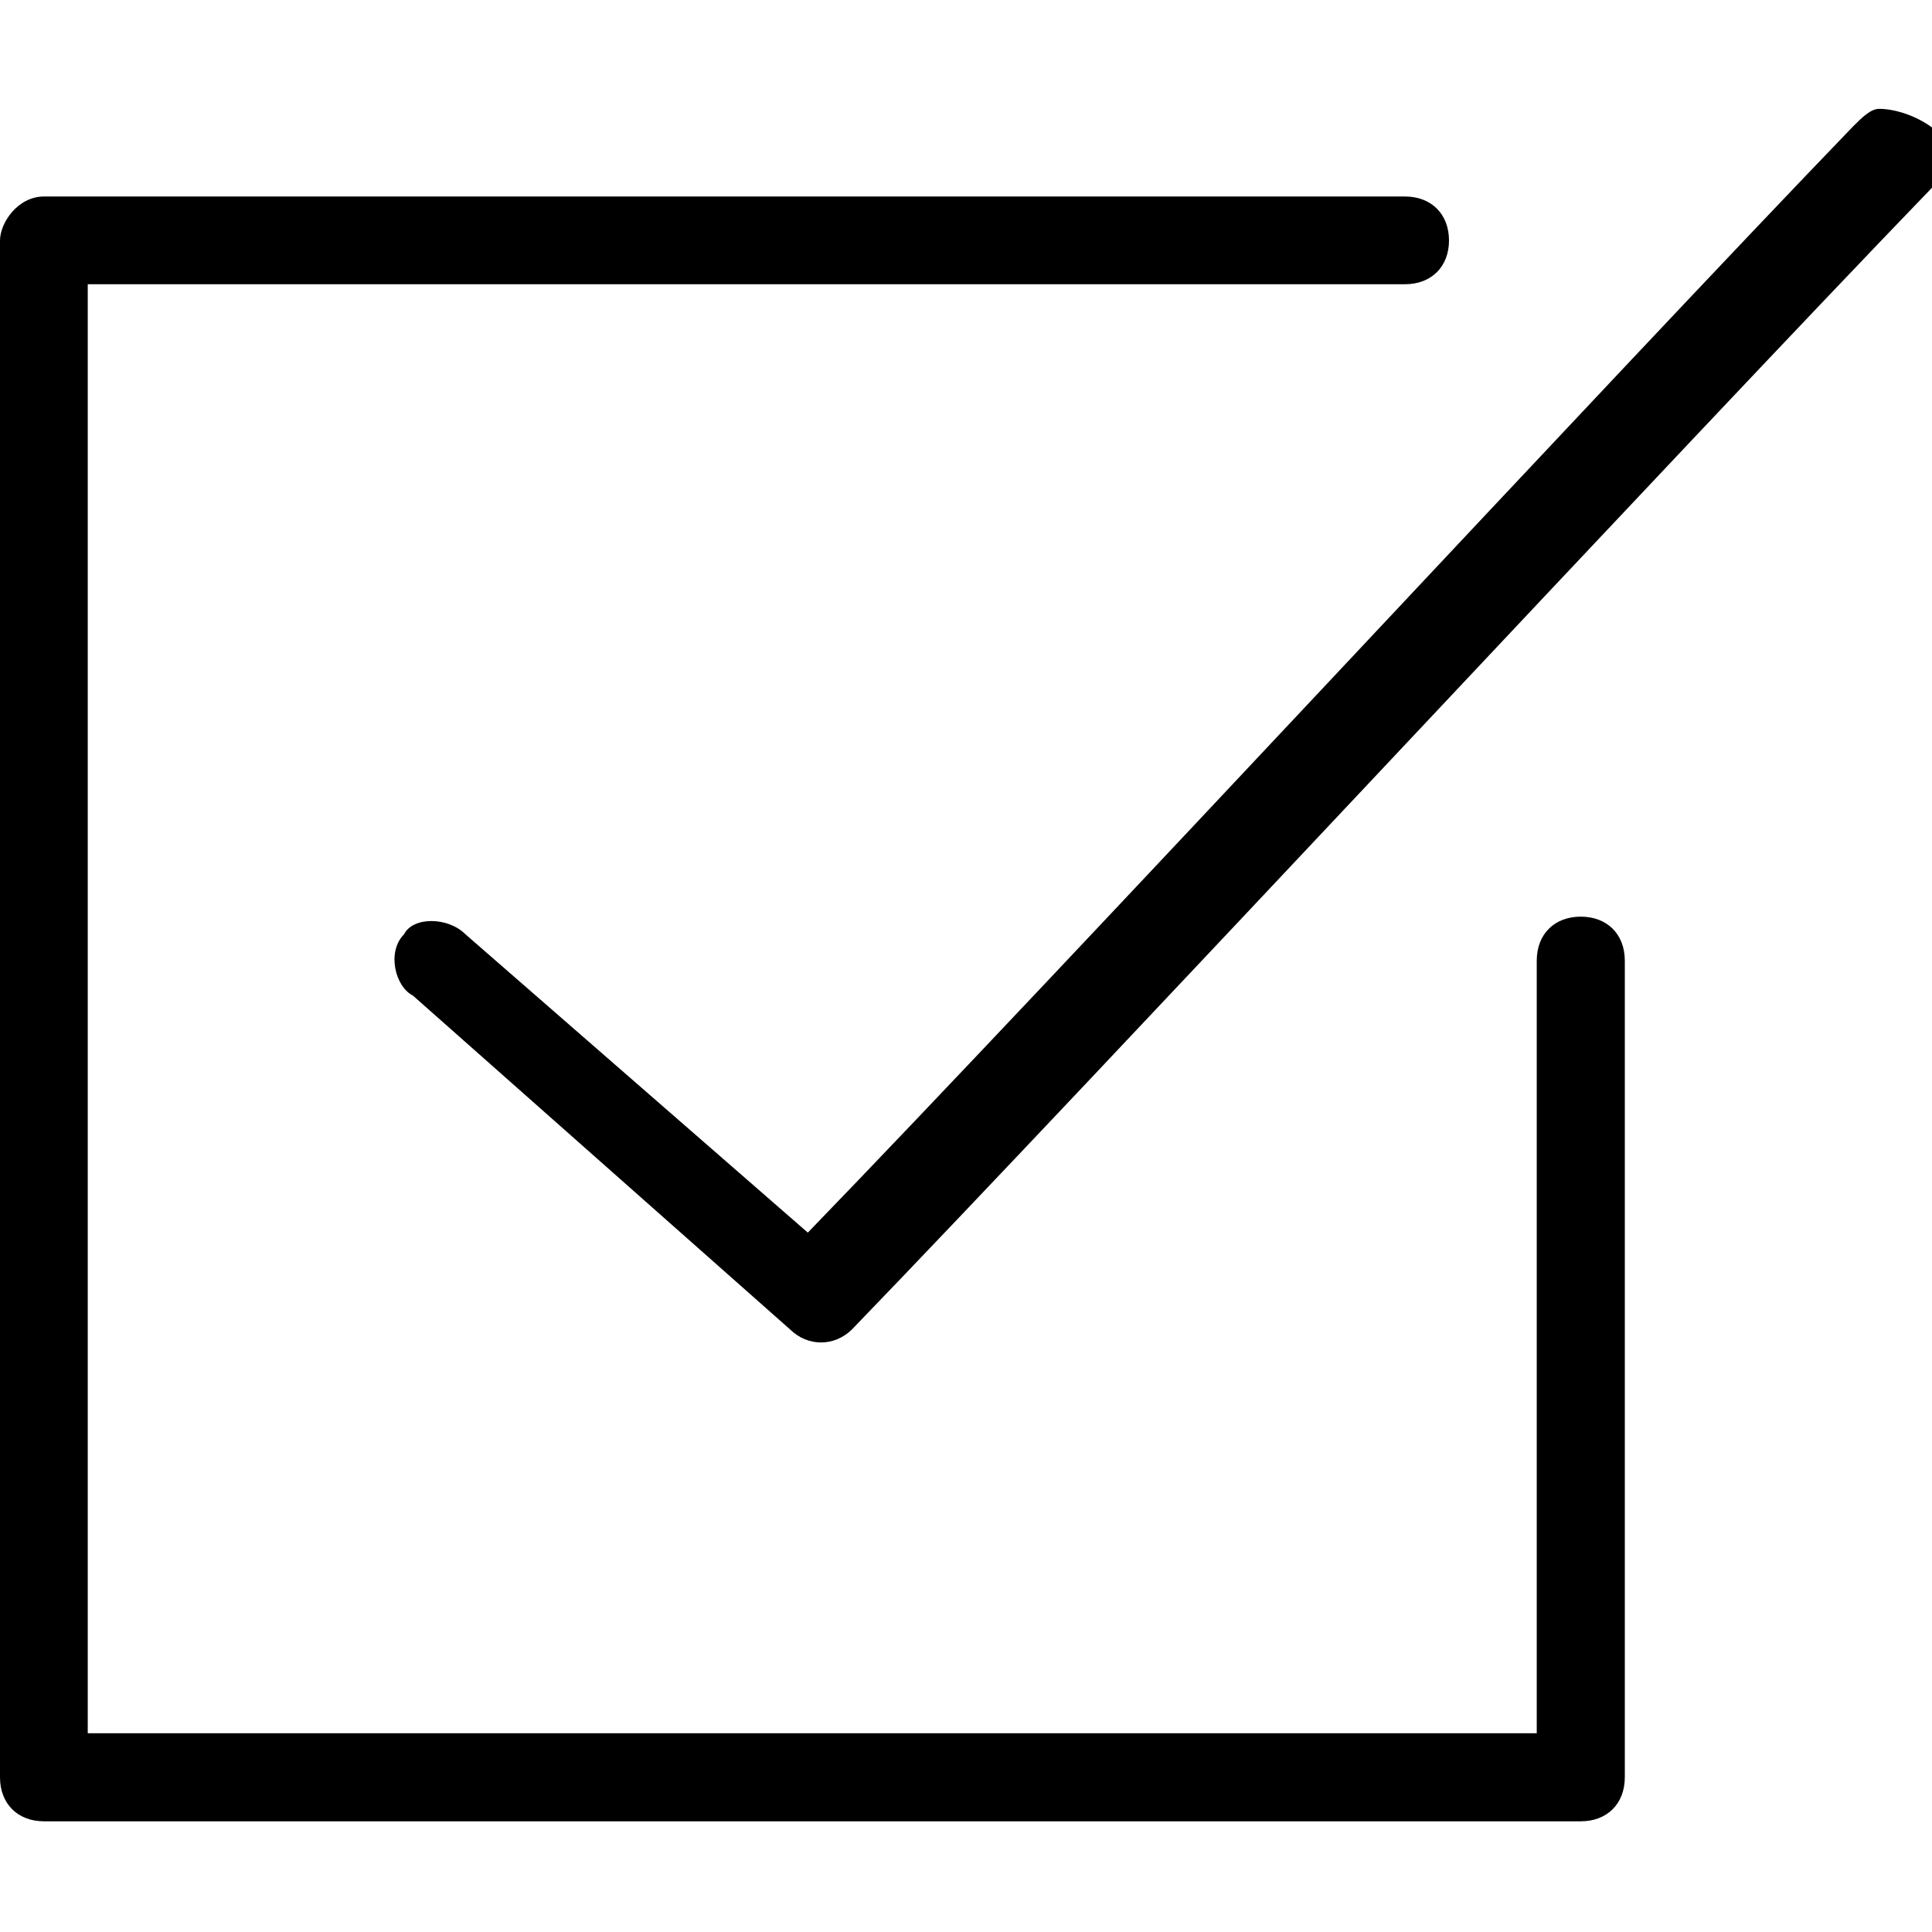<?xml version="1.0" encoding="UTF-8"?>
<svg xmlns="http://www.w3.org/2000/svg" xmlns:xlink="http://www.w3.org/1999/xlink" width="24pt" height="24pt" viewBox="0 0 24 24" version="1.1">
<g id="surface1">
<path style=" stroke:none;fill-rule:nonzero;fill:rgb(0%,0%,0%);fill-opacity:1;" d="M 23.344 1.352 C 23.238 1.352 23.129 1.461 23.02 1.57 C 20.074 4.625 13.199 12.043 10.035 15.312 L 5.781 11.605 C 5.562 11.387 5.129 11.387 5.02 11.605 C 4.801 11.824 4.91 12.258 5.129 12.367 L 9.816 16.516 C 10.035 16.73 10.363 16.73 10.582 16.516 C 13.637 13.352 20.945 5.496 24 2.332 C 24.109 2.223 24.219 1.895 24.109 1.676 C 23.891 1.461 23.562 1.352 23.344 1.352 Z M 0 2.988 L 0 22.078 C 0 22.406 0.219 22.625 0.547 22.625 L 19.637 22.625 C 19.965 22.625 20.184 22.406 20.184 22.078 L 20.184 11.934 C 20.184 11.605 19.965 11.387 19.637 11.387 C 19.309 11.387 19.09 11.605 19.09 11.934 L 19.09 21.531 L 1.09 21.531 L 1.09 3.531 L 17.453 3.531 C 17.781 3.531 18 3.312 18 2.988 C 18 2.66 17.781 2.441 17.453 2.441 L 0.547 2.441 C 0.219 2.441 0 2.77 0 2.988 Z M 0 2.988 "/>
</g>
</svg>
